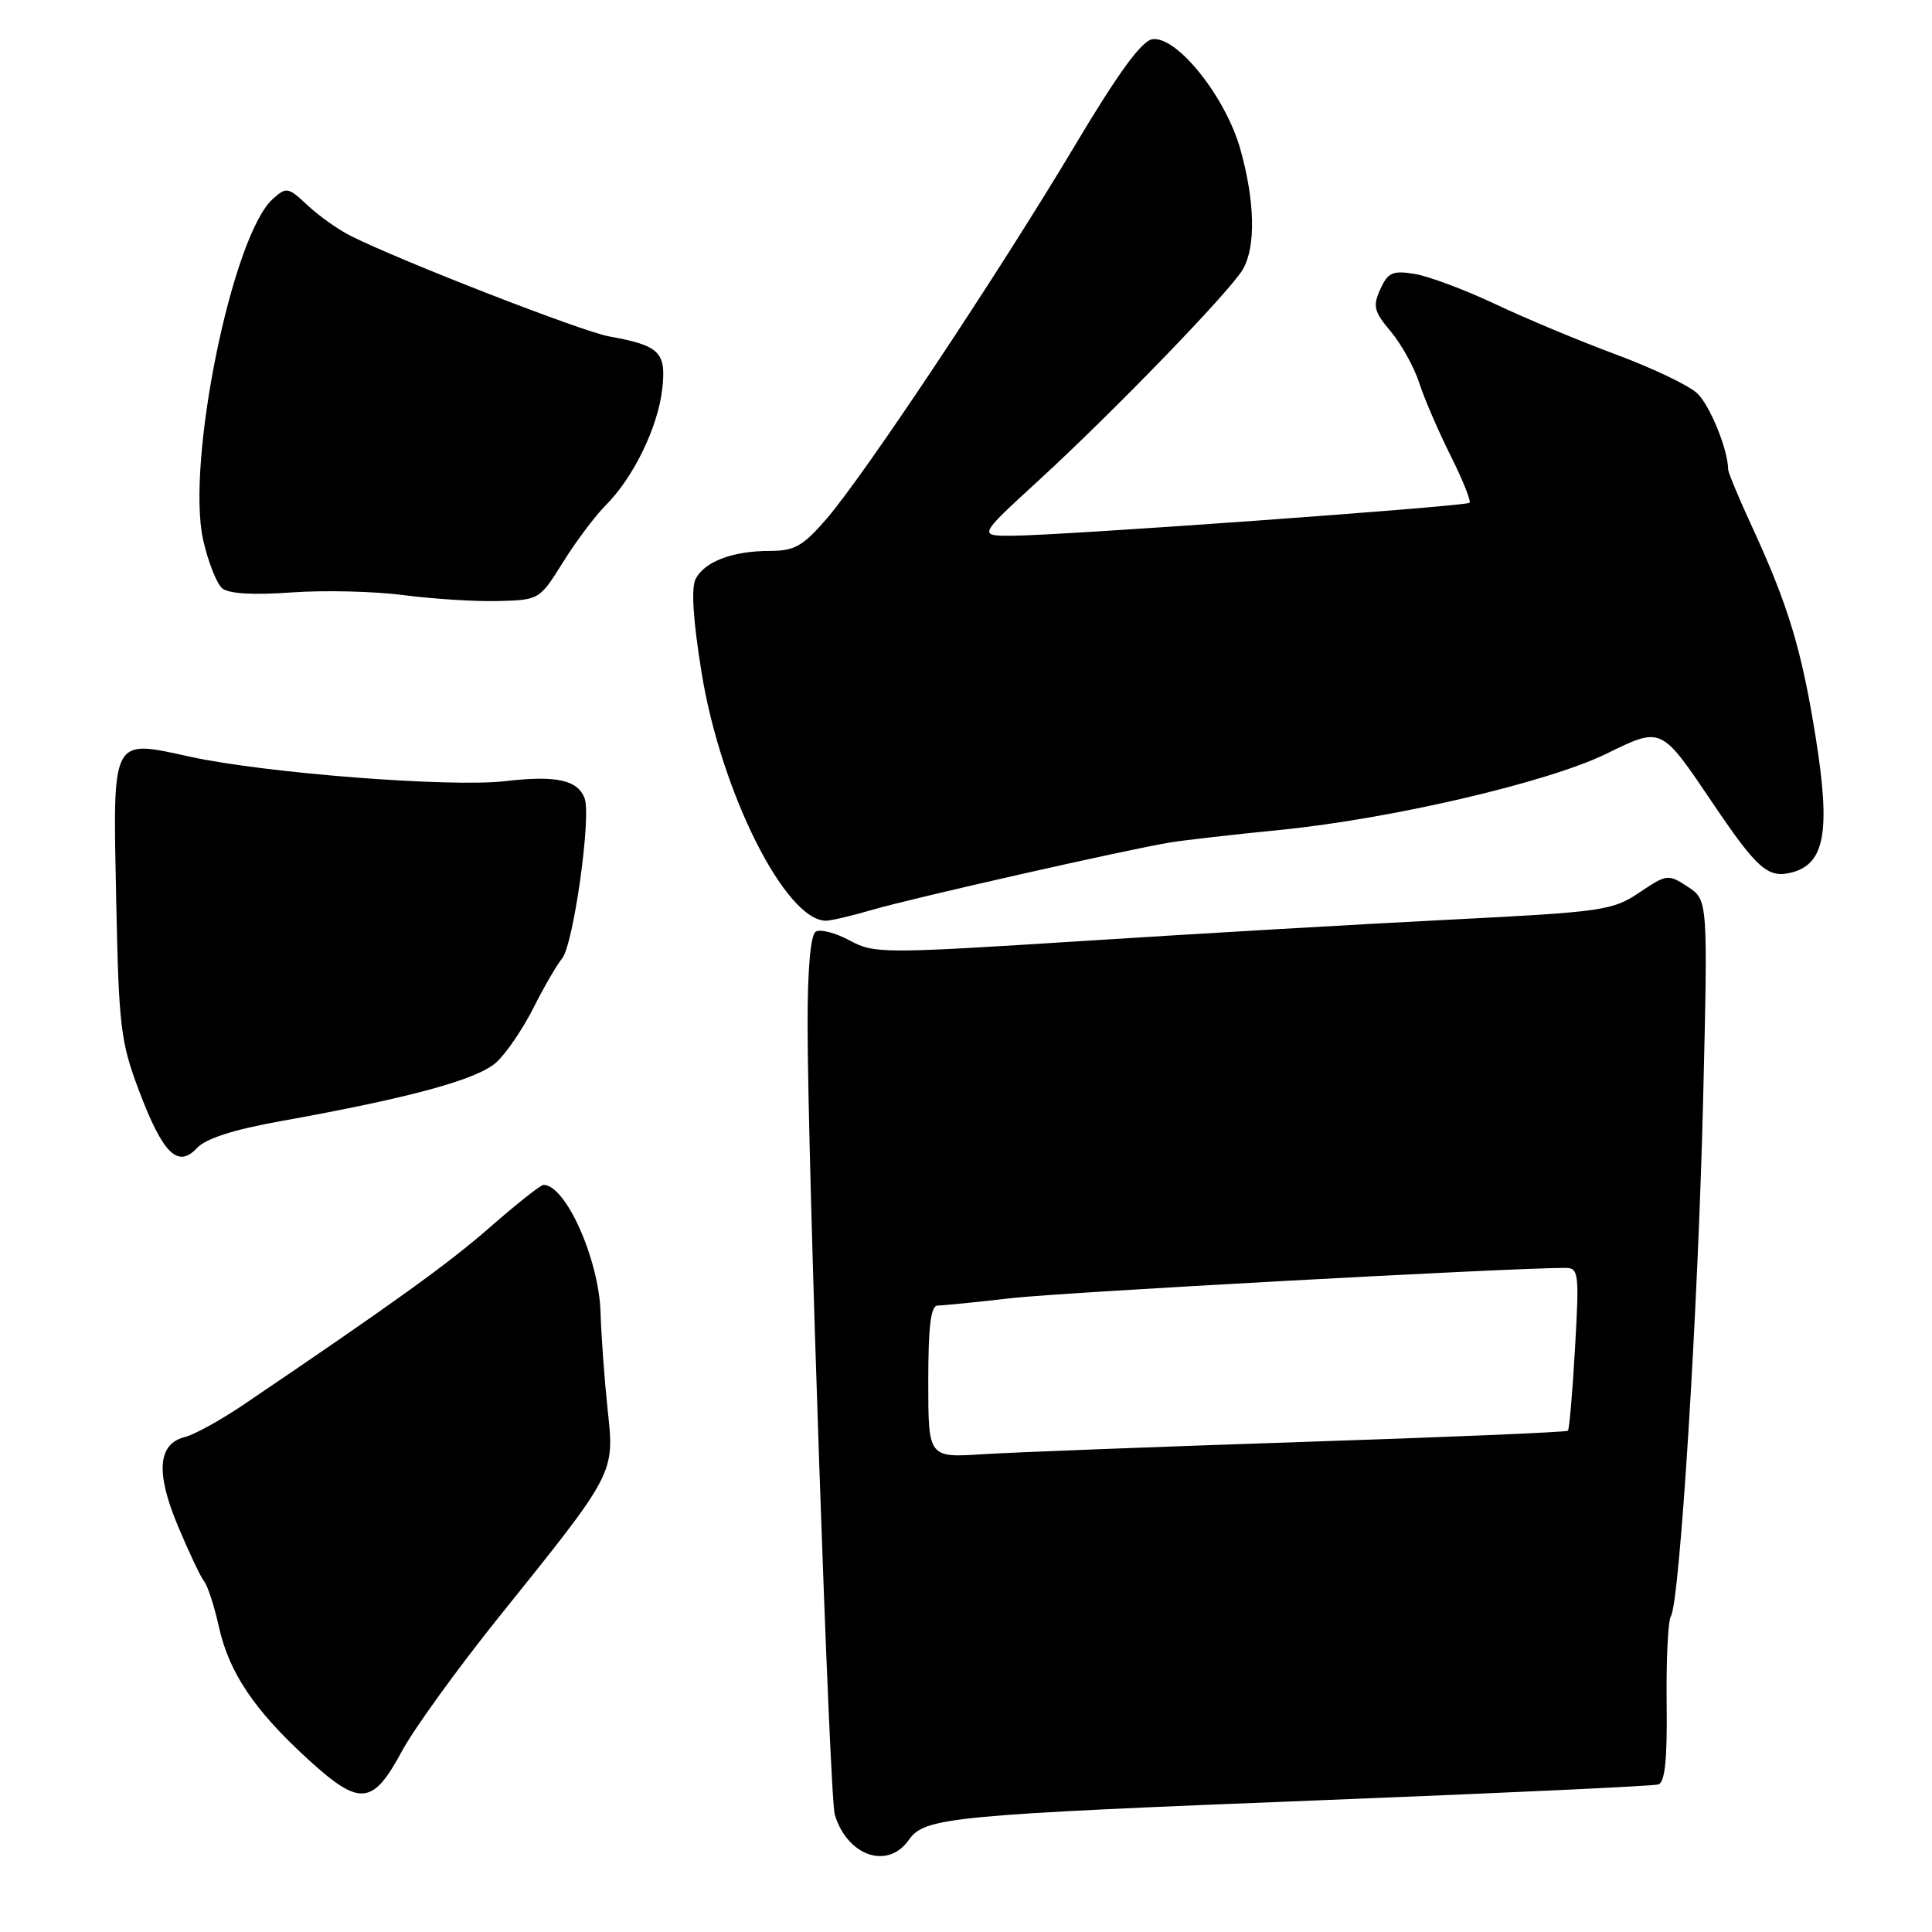 <?xml version="1.0" encoding="UTF-8" standalone="no"?>
<!DOCTYPE svg PUBLIC "-//W3C//DTD SVG 1.1//EN" "http://www.w3.org/Graphics/SVG/1.1/DTD/svg11.dtd" >
<svg xmlns="http://www.w3.org/2000/svg" xmlns:xlink="http://www.w3.org/1999/xlink" version="1.1" viewBox="0 0 256 256">
 <g >
 <path fill="currentColor"
d=" M 120.42 243.80 C 122.53 240.79 125.84 240.48 176.00 238.50 C 199.38 237.58 219.05 236.66 219.73 236.45 C 220.62 236.18 220.93 233.14 220.84 225.68 C 220.77 219.96 221.02 214.77 221.40 214.16 C 222.58 212.25 224.99 173.73 225.67 145.88 C 226.31 119.25 226.31 119.25 223.64 117.50 C 221.04 115.80 220.87 115.82 217.23 118.26 C 213.70 120.64 212.38 120.83 192.50 121.84 C 180.95 122.42 159.01 123.69 143.73 124.67 C 116.88 126.38 115.86 126.38 112.57 124.61 C 110.70 123.60 108.68 123.08 108.09 123.45 C 107.40 123.87 107.00 128.47 107.01 135.81 C 107.02 154.06 109.92 238.15 110.61 240.45 C 112.28 245.95 117.64 247.78 120.42 243.80 Z  M 53.24 232.07 C 54.85 229.08 60.63 221.09 66.08 214.30 C 81.60 194.99 81.43 195.31 80.51 186.73 C 80.09 182.76 79.67 177.03 79.58 174.00 C 79.39 166.92 74.97 157.00 72.02 157.00 C 71.65 157.00 68.46 159.52 64.93 162.61 C 59.26 167.56 52.21 172.63 32.21 186.17 C 29.23 188.18 25.77 190.09 24.51 190.41 C 20.90 191.31 20.60 195.11 23.59 202.24 C 25.03 205.68 26.59 208.97 27.05 209.54 C 27.52 210.11 28.39 212.81 29.00 215.54 C 30.35 221.64 33.70 226.61 40.82 233.12 C 47.67 239.38 49.38 239.24 53.24 232.07 Z  M 37.18 148.56 C 54.48 145.45 63.35 143.02 65.82 140.72 C 67.13 139.50 69.33 136.25 70.71 133.50 C 72.10 130.75 73.79 127.83 74.48 127.00 C 75.98 125.19 78.38 108.15 77.46 105.77 C 76.53 103.33 73.68 102.72 66.91 103.51 C 59.71 104.35 35.23 102.45 25.28 100.29 C 14.65 97.97 14.95 97.40 15.40 119.36 C 15.74 136.05 15.98 138.06 18.41 144.50 C 21.59 152.91 23.56 154.85 26.11 152.11 C 27.27 150.86 30.99 149.67 37.18 148.56 Z  M 115.57 120.56 C 120.90 119.00 149.28 112.58 155.00 111.64 C 156.93 111.32 163.45 110.58 169.50 109.98 C 184.18 108.54 205.03 103.69 212.80 99.90 C 220.24 96.27 220.03 96.18 227.00 106.50 C 232.81 115.11 234.27 116.40 237.36 115.62 C 241.79 114.51 242.58 110.21 240.61 97.84 C 238.73 86.06 236.98 80.27 232.12 69.72 C 230.40 66.00 229.00 62.62 228.99 62.22 C 228.97 59.58 226.57 53.68 224.87 52.10 C 223.76 51.06 218.94 48.76 214.17 46.99 C 209.40 45.22 202.20 42.22 198.17 40.31 C 194.14 38.41 189.32 36.60 187.46 36.30 C 184.53 35.82 183.91 36.10 182.90 38.32 C 181.88 40.56 182.05 41.28 184.28 43.92 C 185.68 45.59 187.38 48.65 188.05 50.72 C 188.72 52.80 190.59 57.13 192.20 60.35 C 193.81 63.57 194.94 66.39 194.72 66.62 C 194.23 67.10 140.61 70.97 134.06 70.99 C 129.63 71.00 129.63 71.00 137.53 63.75 C 147.58 54.54 163.13 38.46 164.71 35.65 C 166.42 32.64 166.28 26.64 164.36 19.80 C 162.41 12.83 155.93 4.72 152.70 5.20 C 151.27 5.41 148.18 9.64 142.40 19.33 C 132.32 36.22 114.52 62.97 109.52 68.75 C 106.38 72.38 105.28 73.00 101.99 73.00 C 97.09 73.00 93.38 74.40 92.18 76.70 C 91.56 77.89 91.83 82.13 92.97 89.17 C 95.54 104.99 104.08 122.00 109.45 122.00 C 110.10 122.00 112.86 121.35 115.57 120.56 Z  M 74.60 74.50 C 76.31 71.75 78.86 68.35 80.27 66.94 C 83.93 63.29 87.18 56.60 87.75 51.55 C 88.30 46.65 87.43 45.79 80.68 44.57 C 77.12 43.93 53.21 34.63 46.50 31.27 C 44.85 30.45 42.27 28.62 40.77 27.22 C 38.17 24.78 37.94 24.74 36.13 26.38 C 30.76 31.24 24.63 61.31 26.92 71.55 C 27.58 74.46 28.71 77.34 29.45 77.96 C 30.31 78.67 33.55 78.87 38.64 78.50 C 42.96 78.19 49.65 78.35 53.50 78.86 C 57.35 79.36 62.97 79.72 65.99 79.64 C 71.45 79.50 71.50 79.47 74.60 74.50 Z  M 123.00 183.08 C 123.00 175.69 123.33 173.00 124.25 172.99 C 124.94 172.99 129.32 172.55 134.00 172.01 C 140.78 171.24 199.63 168.02 207.40 168.00 C 209.19 168.00 209.27 168.64 208.70 178.62 C 208.37 184.46 207.94 189.39 207.76 189.58 C 207.57 189.77 191.68 190.44 172.46 191.07 C 153.23 191.71 134.24 192.44 130.25 192.69 C 123.00 193.16 123.00 193.16 123.00 183.08 Z "/>
</g>
</svg>